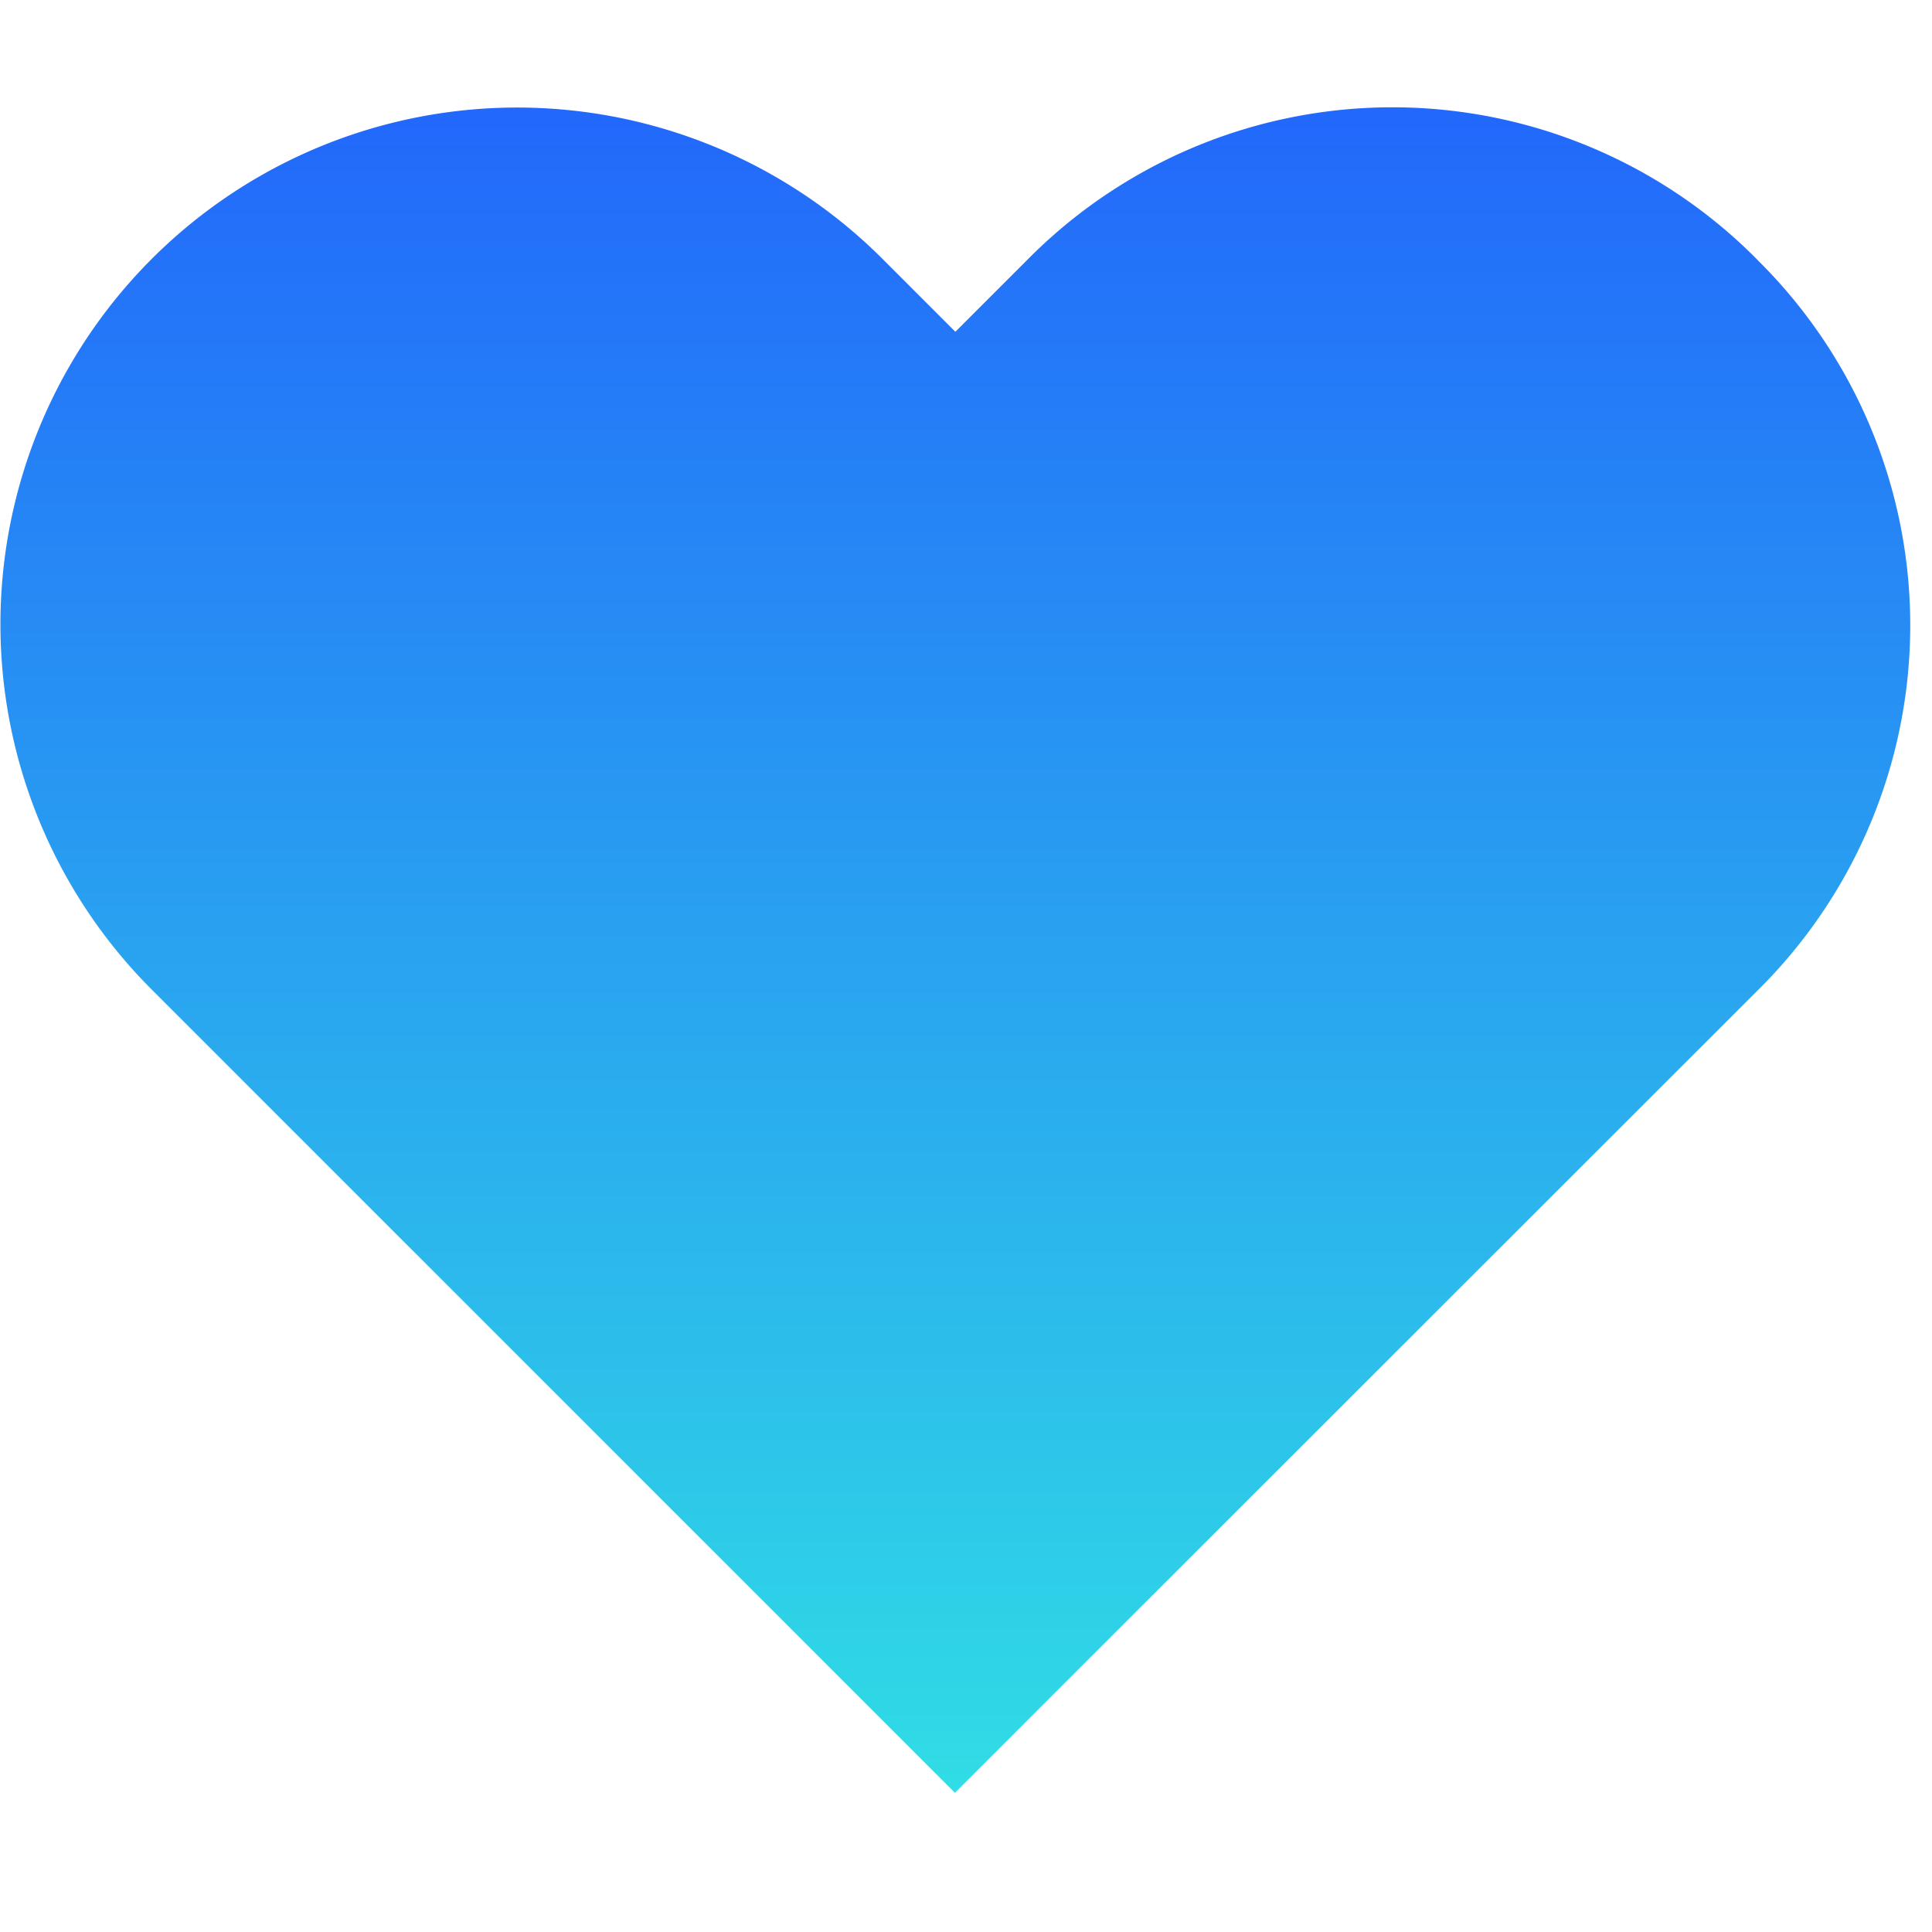 <svg id="Artboard_20" data-name="Artboard – 20" xmlns="http://www.w3.org/2000/svg" xmlns:xlink="http://www.w3.org/1999/xlink" width="18" height="18" viewBox="0 0 18 18">
  <defs>
    <clipPath id="clip-path">
      <rect id="Rectangle_3503" data-name="Rectangle 3503" width="18" height="18"/>
    </clipPath>
    <linearGradient id="linear-gradient" x1="0.5" x2="0.5" y2="1" gradientUnits="objectBoundingBox">
      <stop offset="0" stop-color="#2268fb"/>
      <stop offset="1" stop-color="#30dde5"/>
    </linearGradient>
  </defs>
  <g id="Artboard_20-2" data-name="Artboard – 20" clip-path="url(#clip-path)">
    <path id="Heart" d="M16.4,1.447a4.781,4.781,0,0,0-6.805,0l-.669.669-.669-.669a4.814,4.814,0,1,0-6.81,6.806l7.475,7.475,1.339-1.339L16.4,8.253a4.781,4.781,0,0,0,0-6.805" transform="translate(-0.025 0.975)" fill-rule="evenodd" fill="url(#linear-gradient)"/>
  </g>
</svg>
